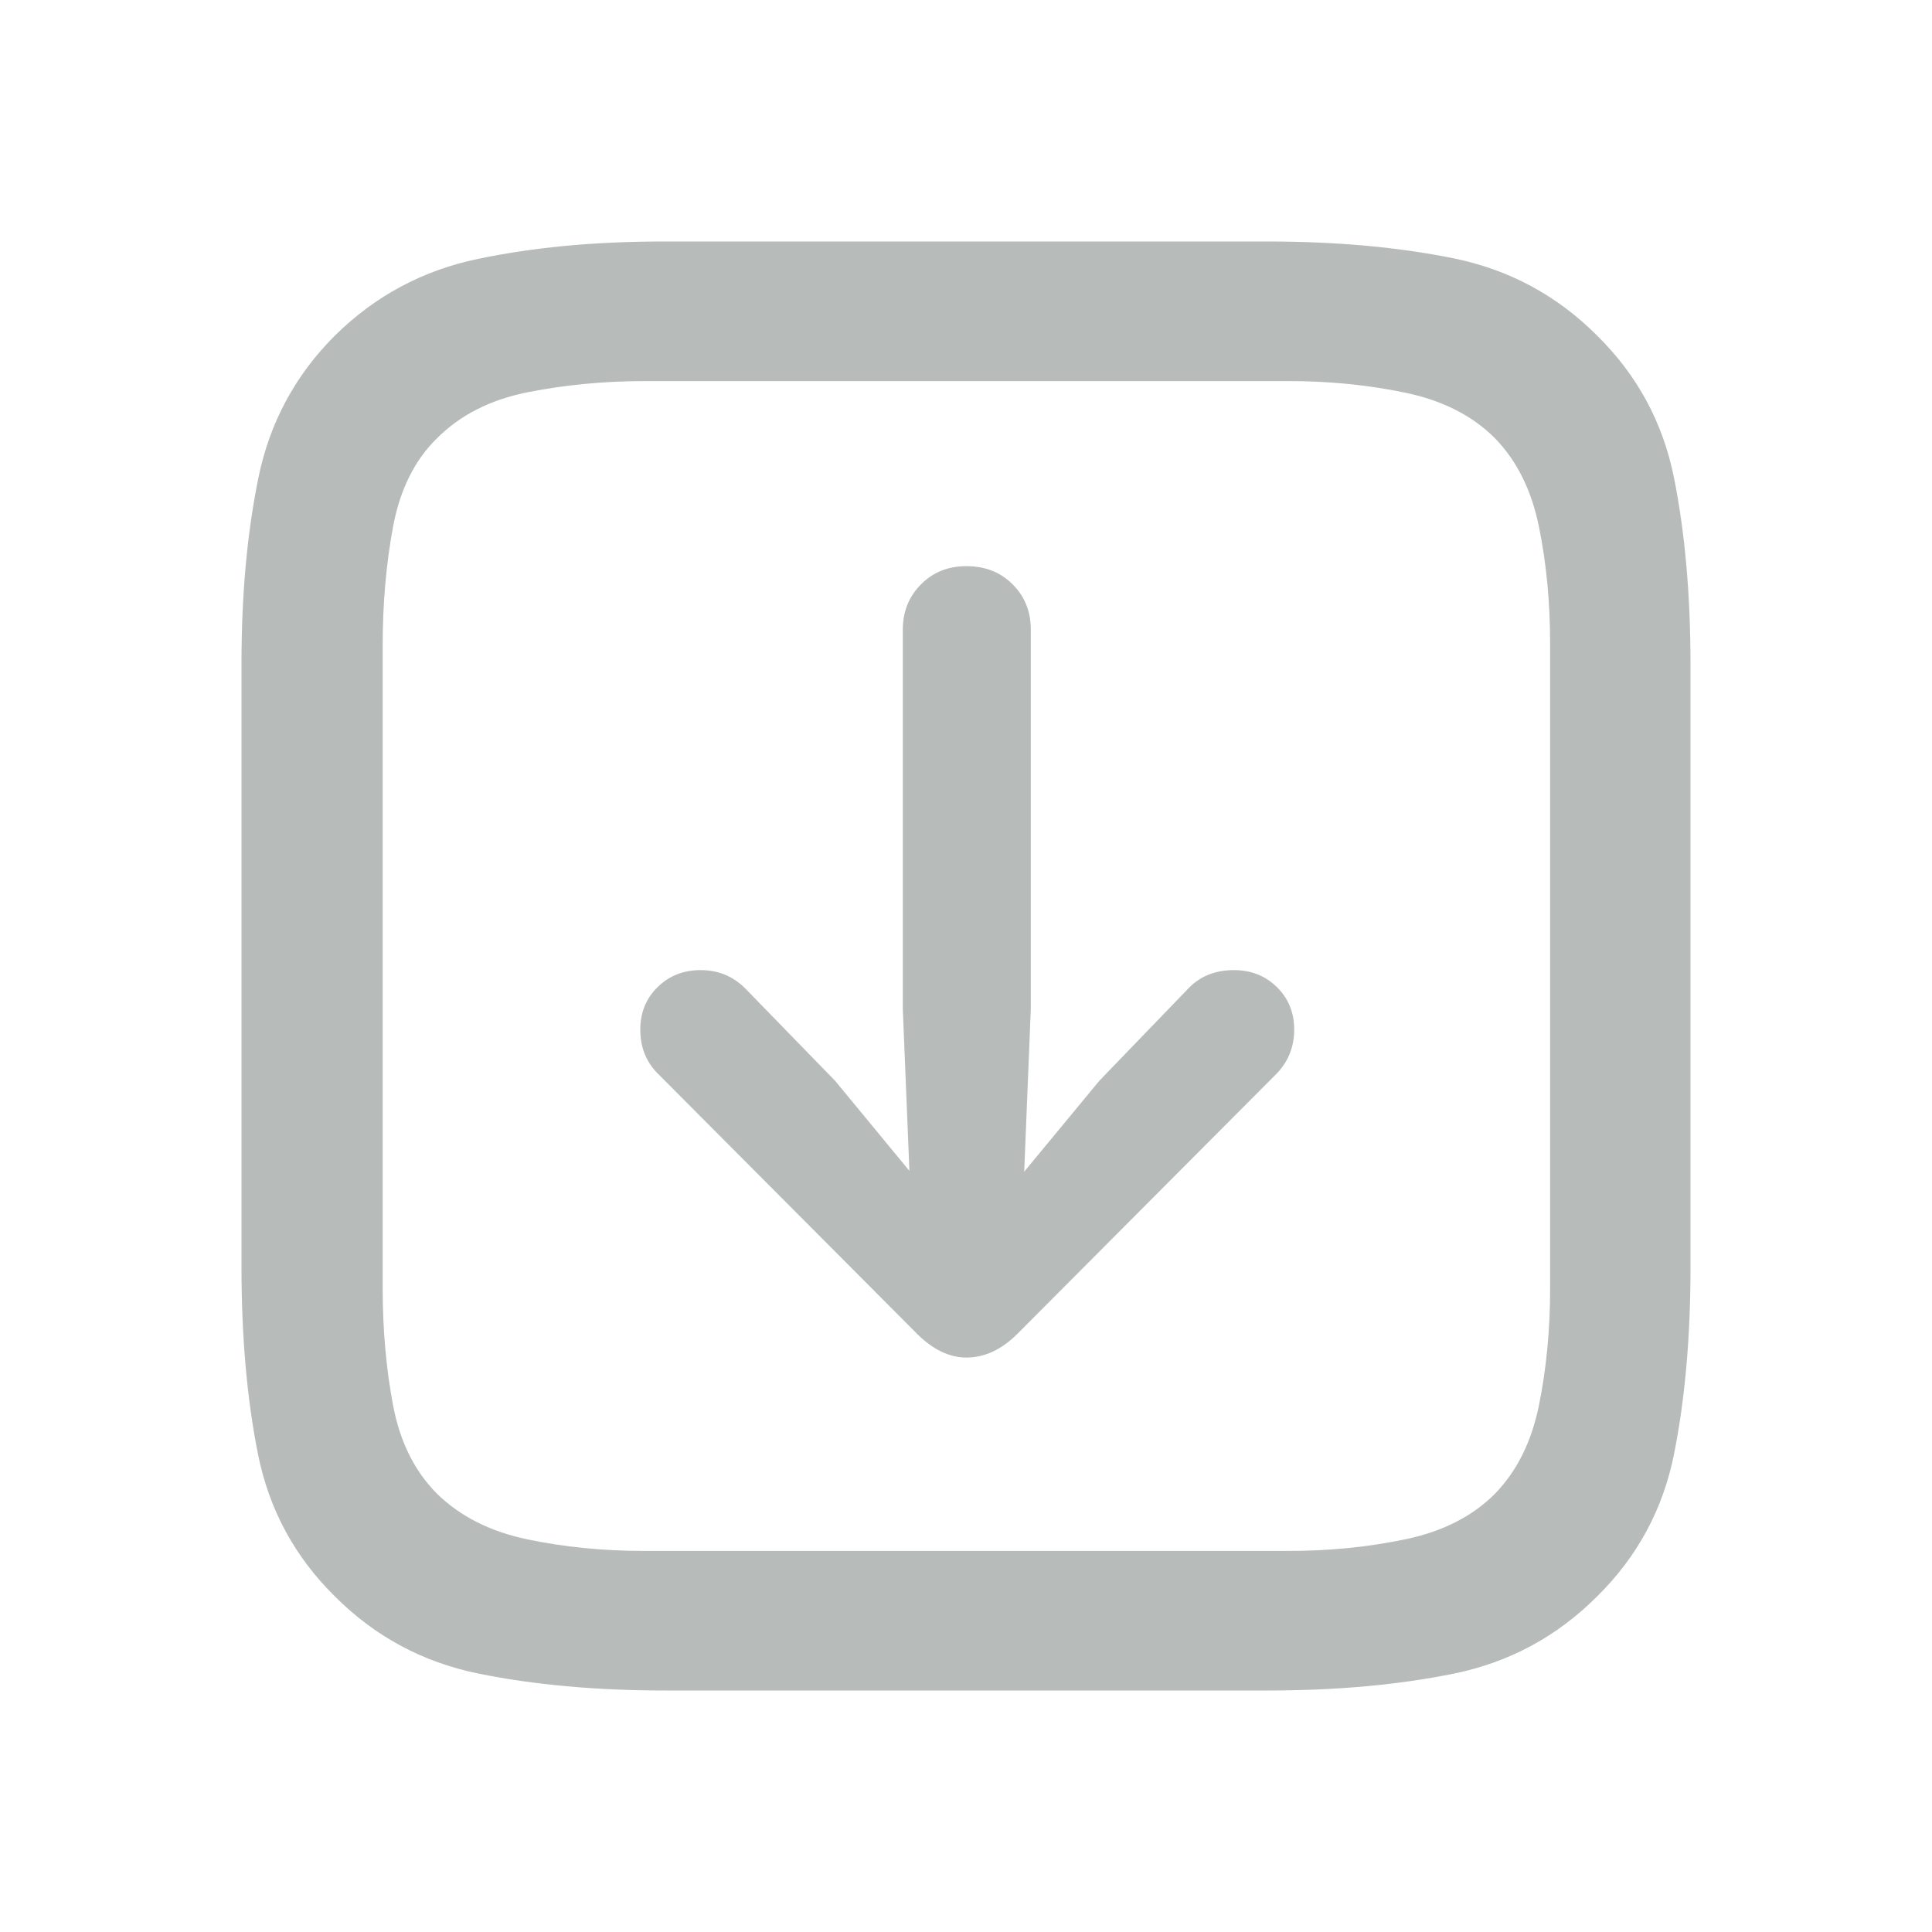 <?xml version="1.0" encoding="UTF-8"?>
<svg width="24px" height="24px" viewBox="0 0 24 24" version="1.1" xmlns="http://www.w3.org/2000/svg" xmlns:xlink="http://www.w3.org/1999/xlink">
    <title>sort-down</title>
    <g id="sort-down" stroke="none" stroke-width="1" fill="none" fill-rule="evenodd">
        <path d="M19.841,4.17 C20.34,4.662 20.658,5.251 20.795,5.935 C20.932,6.619 21,7.392 21,8.254 L21,15.746 C21,16.608 20.932,17.381 20.795,18.065 C20.658,18.749 20.34,19.338 19.841,19.83 C19.342,20.33 18.749,20.649 18.062,20.79 C17.374,20.93 16.603,21 15.749,21 L8.262,21 C7.407,21 6.634,20.93 5.944,20.79 C5.253,20.649 4.658,20.33 4.159,19.83 C3.66,19.338 3.342,18.749 3.205,18.065 C3.068,17.381 3,16.608 3,15.746 L3,8.234 C3,7.385 3.07,6.619 3.21,5.935 C3.35,5.251 3.667,4.662 4.159,4.17 C4.658,3.677 5.251,3.359 5.938,3.216 C6.626,3.072 7.39,3 8.231,3 L15.749,3 C16.603,3 17.374,3.07 18.062,3.21 C18.749,3.351 19.342,3.67 19.841,4.17 Z M19.256,7.987 C19.256,7.481 19.21,7.001 19.118,6.546 C19.026,6.091 18.843,5.723 18.569,5.442 C18.289,5.162 17.918,4.974 17.456,4.878 C16.995,4.782 16.515,4.734 16.015,4.734 L8.015,4.734 C7.503,4.734 7.015,4.781 6.554,4.873 C6.092,4.965 5.718,5.155 5.431,5.442 C5.15,5.716 4.968,6.084 4.882,6.546 C4.797,7.007 4.754,7.495 4.754,8.008 L4.754,16.013 C4.754,16.519 4.797,16.999 4.882,17.454 C4.968,17.909 5.15,18.277 5.431,18.558 C5.718,18.838 6.091,19.026 6.549,19.122 C7.007,19.218 7.489,19.266 7.995,19.266 L16.015,19.266 C16.515,19.266 16.995,19.218 17.456,19.122 C17.918,19.026 18.289,18.838 18.569,18.558 C18.843,18.277 19.026,17.909 19.118,17.454 C19.21,16.999 19.256,16.519 19.256,16.013 L19.256,7.987 Z M12.005,7.033 C12.238,7.033 12.429,7.108 12.579,7.259 C12.73,7.409 12.805,7.597 12.805,7.823 L12.805,12.534 L12.723,14.555 L13.656,13.426 L14.764,12.277 C14.908,12.127 15.096,12.051 15.328,12.051 C15.54,12.051 15.718,12.121 15.862,12.262 C16.005,12.402 16.077,12.578 16.077,12.79 C16.077,13.002 16.005,13.184 15.862,13.334 L12.641,16.567 C12.443,16.765 12.231,16.864 12.005,16.864 C11.793,16.864 11.588,16.765 11.39,16.567 L8.169,13.334 C8.026,13.19 7.954,13.009 7.954,12.79 C7.954,12.578 8.026,12.402 8.169,12.262 C8.313,12.121 8.491,12.051 8.703,12.051 C8.921,12.051 9.106,12.127 9.256,12.277 L10.374,13.426 L11.297,14.545 L11.215,12.534 L11.215,7.823 C11.215,7.597 11.291,7.409 11.441,7.259 C11.591,7.108 11.779,7.033 12.005,7.033 Z" id="Shape" fill="#B7BBB9" fill-rule="nonzero"></path>
    </g>
</svg>